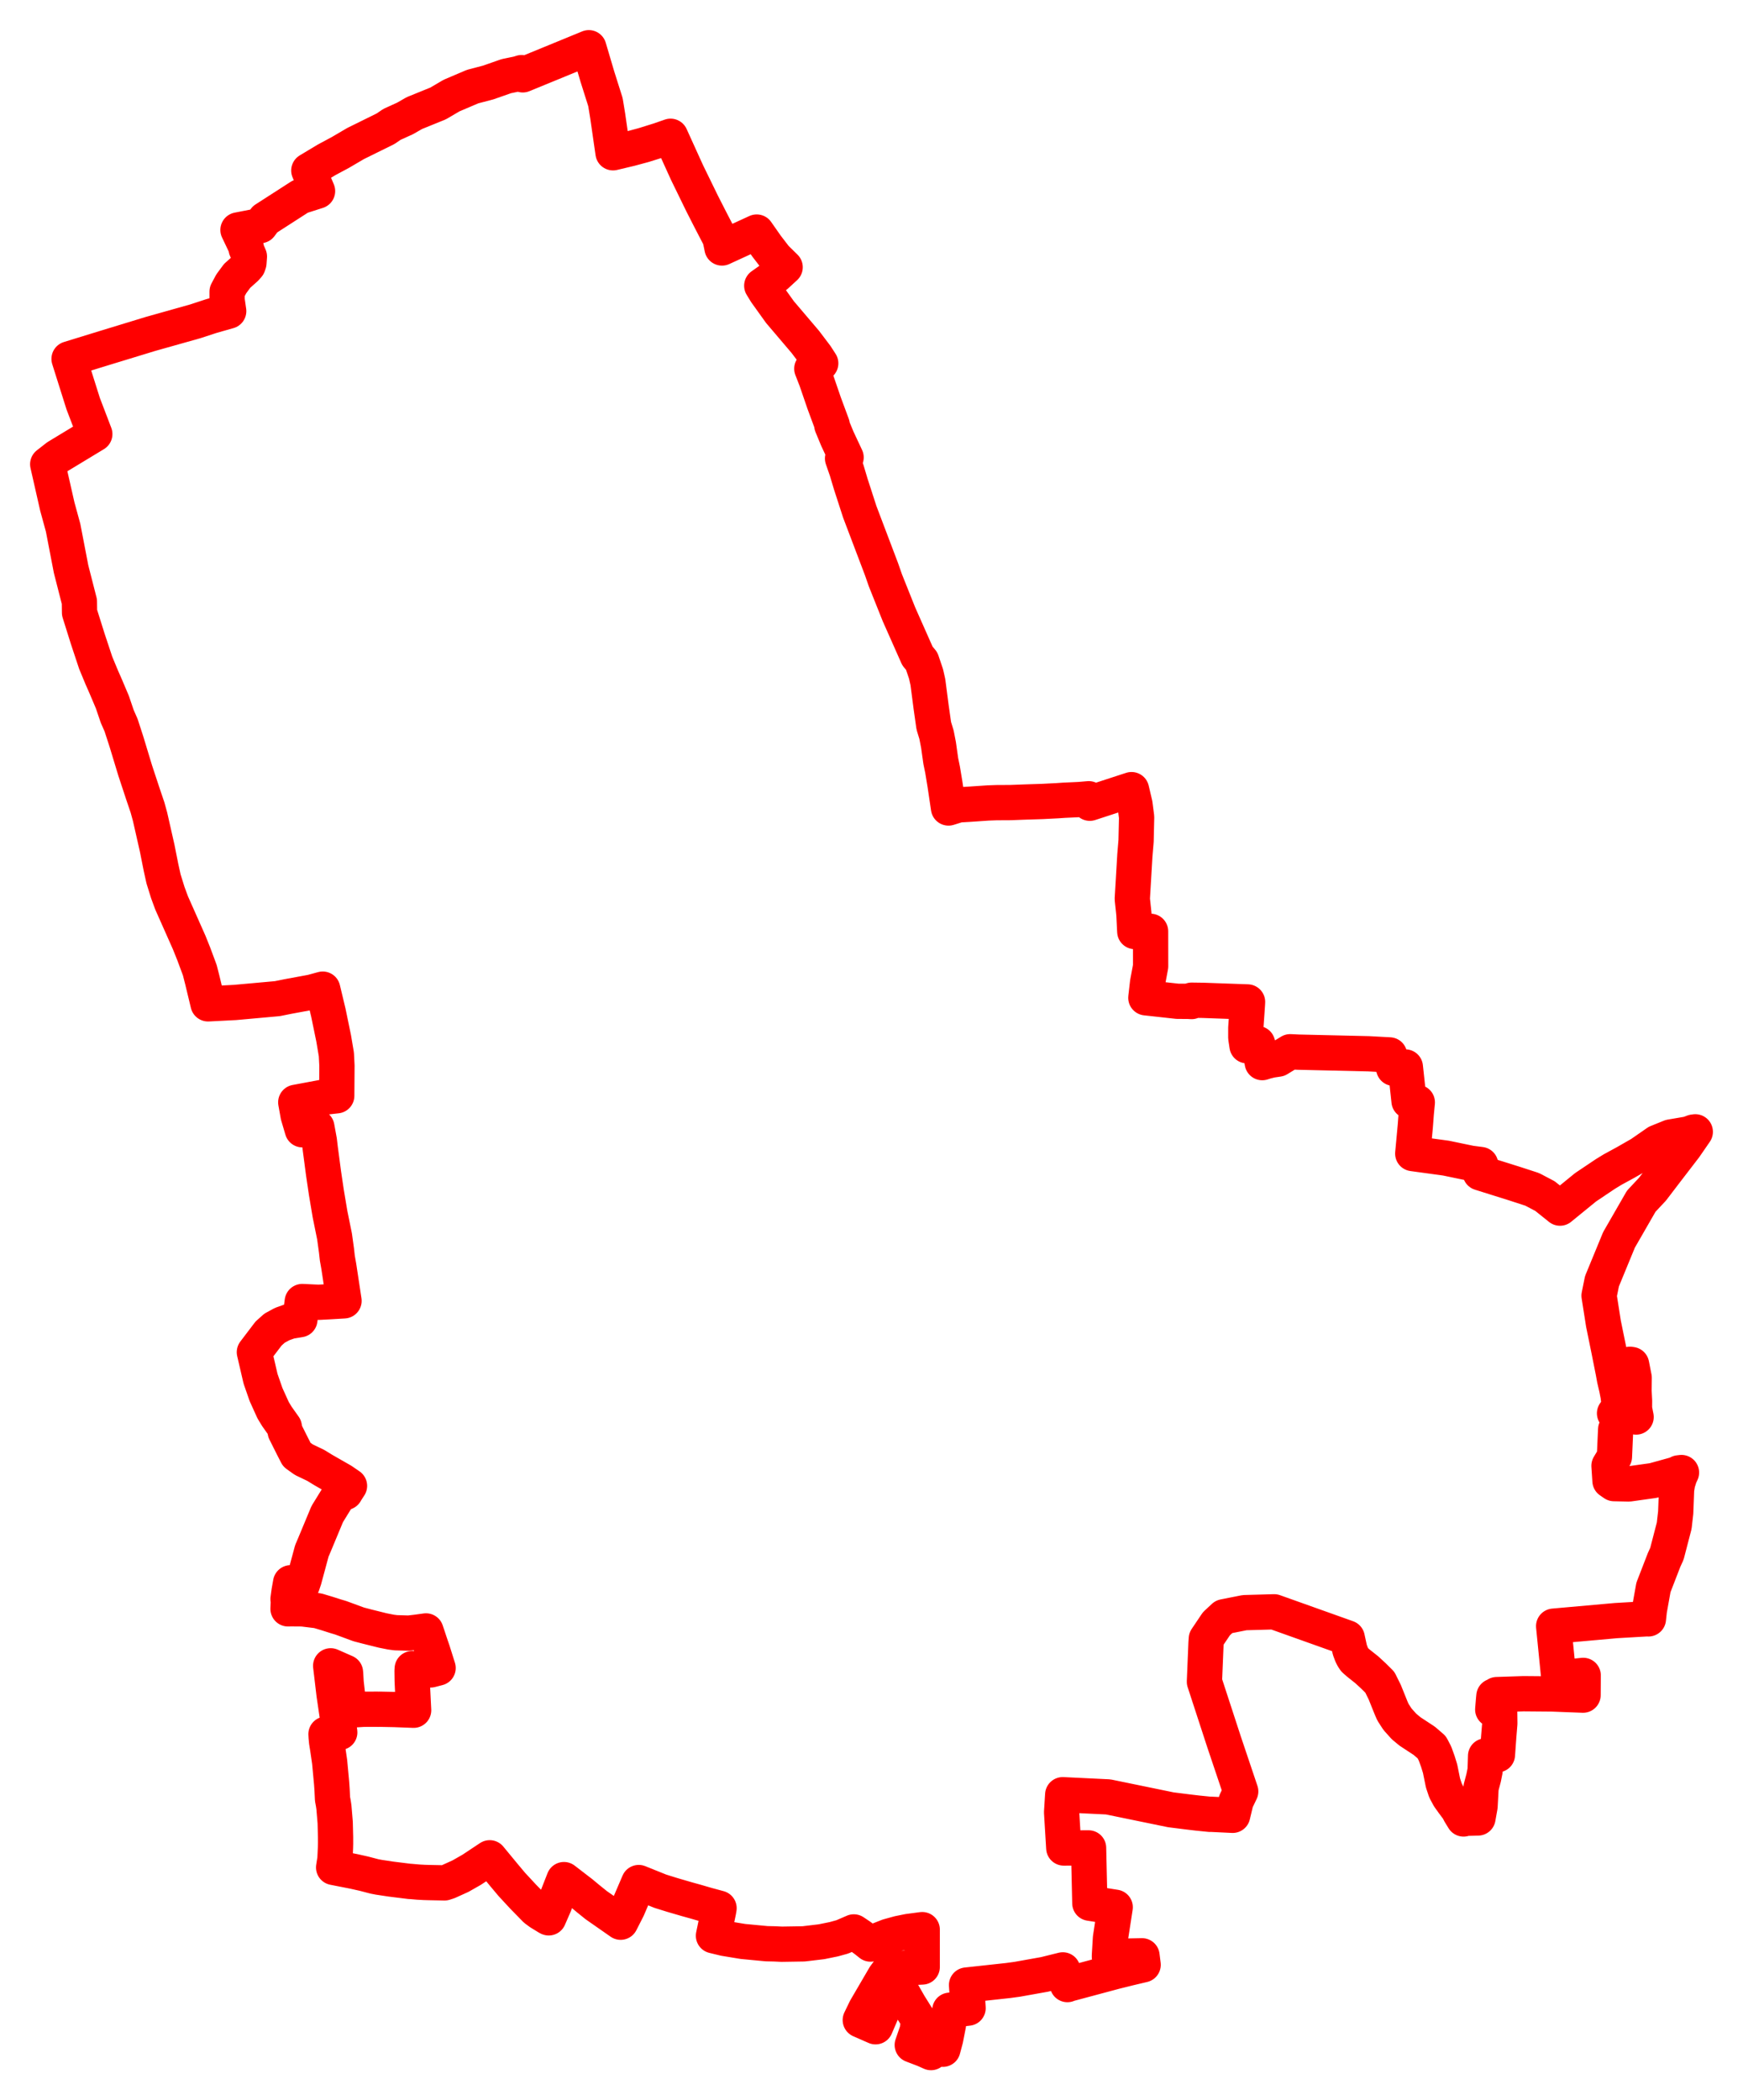 <svg width="182.669" height="220.04" xmlns="http://www.w3.org/2000/svg"><polygon points="5,48.635 6.007,53.069 6.613,55.284 7.451,59.631 8.321,63.029 8.335,64.184 9.198,66.932 10.029,69.437 10.666,70.971 11.058,71.861 11.779,73.562 12.286,75.054 12.691,75.975 13.248,77.691 14.168,80.723 14.989,83.209 15.46,84.598 15.726,85.565 16.47,88.845 16.878,90.897 17.139,92.077 17.588,93.518 17.987,94.599 19.83,98.749 20.301,99.923 20.939,101.639 21.205,102.684 21.804,105.169 24.627,105.024 29.069,104.623 30.179,104.399 32.688,103.936 33.822,103.626 34.41,106.081 34.971,108.8 35.252,110.466 35.313,111.645 35.291,114.799 33.741,114.973 30.996,115.485 31.244,116.869 31.685,118.359 33.207,118.081 33.468,119.509 33.562,120.305 33.908,122.923 34.201,124.904 34.585,127.195 35.06,129.535 35.263,131.003 35.352,131.804 35.508,132.684 36.054,136.284 34.48,136.377 33.377,136.435 31.677,136.356 31.427,138.255 30.375,138.428 29.571,138.714 28.774,139.147 28.148,139.705 26.659,141.663 27.306,144.447 27.881,146.1 28.623,147.739 29.022,148.395 29.793,149.483 29.888,149.985 30.654,151.516 31.106,152.397 31.835,152.92 33.085,153.518 33.888,154.01 35.844,155.129 36.629,155.667 36.299,156.176 36.199,156.349 35.571,156.612 35.525,156.624 35.465,156.722 34.412,158.431 34.297,158.617 32.938,161.879 32.682,162.478 31.881,165.448 31.671,166.072 31.553,166.054 30.457,165.819 30.293,166.739 30.187,167.518 30.218,167.821 30.186,168.553 30.508,168.546 31.712,168.555 33.305,168.75 34.285,169.043 35.178,169.328 35.716,169.489 37.596,170.18 38.481,170.411 40.114,170.818 40.98,170.989 41.48,171.054 42.847,171.094 43.655,171 44.644,170.864 45.155,172.396 45.35,172.961 45.914,174.749 45.133,174.951 43.802,174.867 43.201,174.813 43.185,175.058 43.198,176.093 43.233,176.848 43.35,179.175 41.341,179.098 39.735,179.067 39.623,179.075 39.586,179.067 38.112,179.071 36.621,179.165 36.507,178.305 36.276,176.285 36.225,175.395 36.207,175.202 34.655,174.519 35.009,177.505 35.403,180.177 35.521,180.875 35.584,181.296 35.607,181.496 34.804,181.605 34.164,181.679 34.183,182.01 34.23,182.486 34.339,183.162 34.548,184.599 34.753,186.807 34.801,187.494 34.848,188.47 34.93,188.908 34.994,189.33 35.129,190.943 35.167,192.482 35.168,193.151 35.157,193.598 35.098,194.859 35.06,195.03 34.964,195.643 37.093,196.061 38.143,196.296 39.233,196.581 39.699,196.671 40.973,196.863 42.979,197.112 42.976,197.103 43.851,197.18 44.454,197.213 44.921,197.227 46.586,197.261 46.983,197.132 48.267,196.55 49.438,195.883 51.323,194.632 52.818,196.443 53.637,197.42 54.838,198.715 56.132,200.037 56.575,200.365 57.448,200.9 57.509,200.925 58.124,199.513 58.441,198.601 59.102,196.917 60.914,198.31 61.662,198.931 62.493,199.6 65.045,201.381 65.781,199.936 66.943,197.225 69.2,198.133 70.444,198.521 71.971,198.966 72.932,199.233 74.073,199.565 75.358,199.912 75.305,200.224 74.772,202.798 75.94,203.081 77.861,203.397 80.346,203.633 81.163,203.65 81.93,203.686 84.224,203.649 86.088,203.427 87.392,203.162 88.282,202.916 89.48,202.397 90.122,202.827 90.738,203.28 91.227,203.67 91.924,203.317 93.078,202.86 94.184,202.555 95.194,202.351 96.651,202.158 96.649,206.073 96.47,206.082 95.233,206.14 94.474,206.266 93.336,206.534 93.224,206.373 92.715,207.054 90.718,210.473 90.159,211.631 91.758,212.334 92.343,210.973 93.276,208.703 93.9,207.599 95.293,210.037 96.28,211.616 96.124,212.732 95.606,214.244 96.876,214.73 97.571,215.04 98.118,214.003 98.817,214.689 99.106,213.609 99.409,212.054 99.541,210.602 101.457,210.382 101.295,207.965 105.649,207.49 106.603,207.361 109.49,206.845 111.384,206.375 111.494,206.685 111.866,207.915 111.913,207.882 116.851,206.559 118.332,206.191 119.804,205.843 119.685,204.899 118.337,204.927 116.266,205.012 116.27,204.826 116.379,203.03 116.875,199.812 114.216,199.391 114.085,193.596 111.485,193.607 111.258,189.863 111.373,188.023 116.137,188.253 122.71,189.604 124.539,189.833 125.487,189.945 126.801,190.078 126.805,190.067 129.185,190.182 129.538,188.707 130.029,187.679 128.285,182.496 126.225,176.186 126.393,172.139 126.425,171.684 127.487,170.107 128.271,169.38 130.437,168.949 133.535,168.862 141.191,171.591 141.464,172.844 141.658,173.36 141.8,173.641 141.97,173.891 142.356,174.232 143.247,174.939 143.947,175.585 144.609,176.241 145.122,177.276 145.798,178.955 145.987,179.383 146.46,180.113 147.143,180.875 147.77,181.395 149.269,182.379 150.047,183.05 150.386,183.699 150.683,184.518 150.922,185.287 151.228,186.794 151.494,187.591 151.852,188.257 152.282,188.859 152.81,189.566 152.994,189.93 153.384,190.566 153.542,190.498 154.894,190.461 155.112,189.239 155.217,187.276 155.488,186.251 155.645,185.466 155.693,183.959 156.934,183.837 157.069,181.942 157.183,180.556 157.166,179.115 156.441,179.099 156.527,178.055 156.563,177.694 156.893,177.774 156.867,177.534 159.674,177.442 162.633,177.467 165.907,177.592 165.921,175.522 163.366,175.788 162.825,170.365 169.375,169.781 172.599,169.594 172.756,169.603 172.793,169.263 172.855,168.689 173.283,166.305 173.423,165.946 174.399,163.426 174.696,162.775 175.459,159.841 175.486,159.602 175.487,159.586 175.615,158.47 175.708,156.045 175.815,155.379 176.036,154.68 176.223,154.271 175.939,154.304 175.765,154.417 173.261,155.109 170.715,155.466 169.155,155.433 168.728,155.138 168.625,153.565 169.195,152.618 169.323,149.762 169.682,148.981 170.239,148.271 171.467,148.454 171.297,147.589 171.302,146.763 171.249,145.734 171.264,144.336 170.993,142.957 170.821,142.931 170.925,144.278 170.83,144.767 170.527,145.41 170.327,147.184 170.007,147.421 169.206,148.067 169.593,147.521 169.687,147.135 169.58,146.229 169.431,145.461 169.206,144.497 169.066,143.733 168.608,141.43 168.045,138.674 167.584,135.741 167.888,134.232 169.674,129.895 172.004,125.847 173.183,124.587 174.526,122.827 176.581,120.153 177.669,118.575 177.473,118.603 176.962,118.796 175.073,119.119 173.675,119.684 171.934,120.891 170.349,121.798 168.996,122.534 168.228,123.005 166.168,124.387 163.491,126.57 161.914,125.307 160.574,124.604 158.724,124.002 155.127,122.874 155.176,122.002 154.114,121.865 151.541,121.331 148.058,120.854 148.325,117.989 148.428,116.624 148.537,115.494 147.669,115.358 147.283,111.781 146.063,111.921 145.628,110.518 143.433,110.398 136.061,110.228 135.215,110.186 133.956,110.959 133.243,111.063 132.693,111.197 132.286,111.326 132.09,110.254 131.794,109.333 130.689,109.559 130.561,108.709 130.562,107.686 130.729,105.275 130.746,104.968 126.074,104.801 124.883,104.785 124.882,104.926 124.703,104.916 124.504,104.905 123.397,104.899 120.087,104.535 120.268,102.949 120.587,101.239 120.583,97.57 118.926,97.595 118.833,95.751 118.666,94.179 118.936,89.614 119.063,88.091 119.12,85.607 118.944,84.25 118.586,82.726 114.214,84.152 114.103,83.68 113.113,83.765 111.526,83.838 111.094,83.867 110.856,83.884 109.264,83.966 107.442,84.025 105.897,84.082 104.455,84.09 103.568,84.122 101.587,84.257 100.45,84.324 99.405,84.651 99.032,82.146 98.782,80.635 98.596,79.737 98.357,78.043 98.148,76.973 97.862,76.033 97.583,74.07 97.245,71.468 97.052,70.609 96.597,69.262 96.15,68.725 94.212,64.357 92.789,60.794 92.385,59.635 90.102,53.616 89.158,50.7 88.74,49.3 88.299,48.029 88.673,47.922 87.761,45.977 87.178,44.571 87.217,44.513 86.376,42.242 85.54,39.807 85.079,38.627 86.014,38.065 85.52,37.302 84.398,35.819 81.74,32.694 80.269,30.642 79.833,29.932 81.319,28.881 82.284,27.995 81.264,26.993 80.342,25.795 79.303,24.311 75.667,25.981 75.599,25.634 75.447,24.939 74.401,22.924 73.574,21.3 71.987,18.046 70.276,14.277 69.053,14.7 67.458,15.198 66.05,15.578 64.245,16.006 63.688,12.146 63.451,10.696 62.602,8.012 61.711,5 54.788,7.841 54.673,7.607 54.295,7.725 53.059,7.98 51.166,8.643 49.525,9.074 47.321,10.013 45.92,10.836 43.425,11.849 42.454,12.406 41.081,13.029 40.4,13.492 37.272,15.034 35.664,15.977 34.24,16.74 32.364,17.865 33.28,20.019 31.465,20.599 30.299,21.35 27.777,22.973 27.282,23.636 24.941,24.092 25.607,25.49 25.811,25.938 25.799,26.082 26.138,26.876 26.088,27.553 26,27.813 25.749,28.1 24.852,28.902 24.239,29.732 23.8,30.555 23.801,31.438 23.968,32.596 22.153,33.112 20.469,33.663 15.769,34.986 10.92,36.466 7.238,37.599 8.719,42.295 9.935,45.474 6.001,47.855 5.163,48.508 5,48.635" stroke="red" stroke-width="3.695px" fill="none" stroke-linejoin="round" vector-effect="non-scaling-stroke"></polygon></svg>